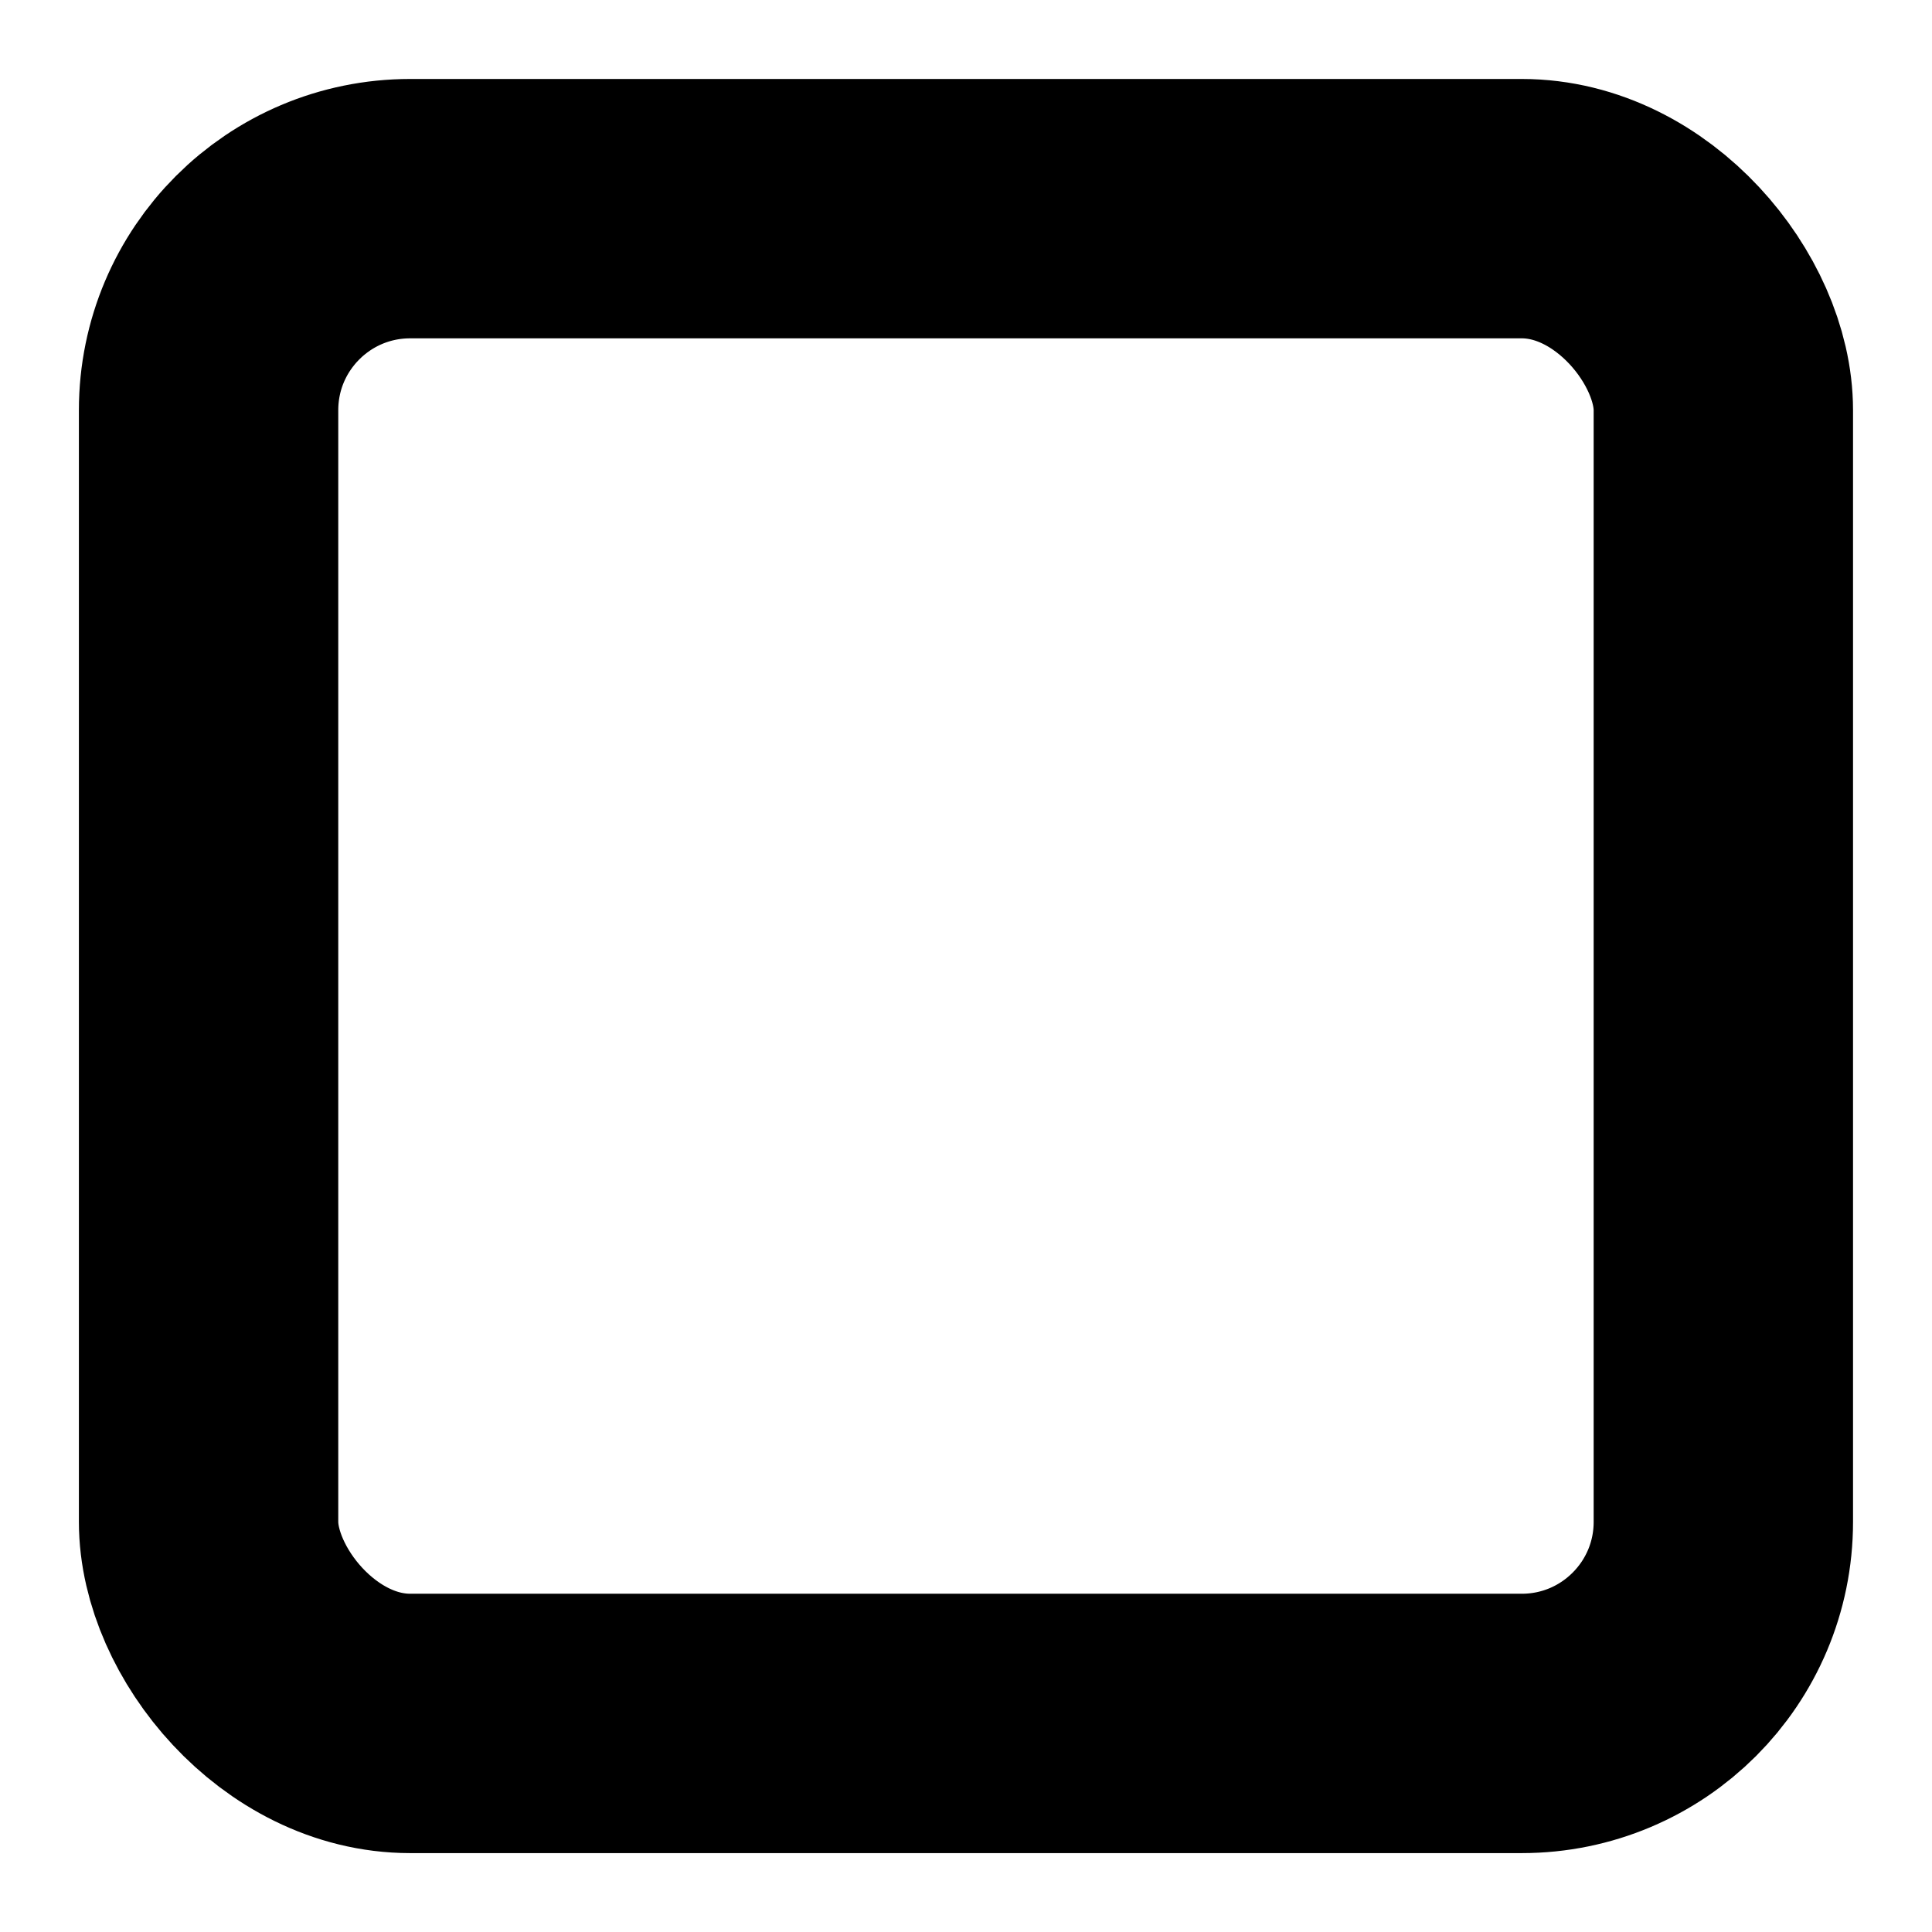 <?xml version="1.0" encoding="UTF-8" standalone="no"?>
<svg
   height="24px"
   id="Layer_1"
   version="1.2"
   viewBox="0 0 24 24"
   width="24px"
   xml:space="preserve"
   sodipodi:docname="checked.svg"
   inkscape:export-filename="checked.png"
   inkscape:export-xdpi="80"
   inkscape:export-ydpi="80"
   inkscape:version="1.4 (1:1.4+202410161351+e7c3feb100)"
   xmlns:inkscape="http://www.inkscape.org/namespaces/inkscape"
   xmlns:sodipodi="http://sodipodi.sourceforge.net/DTD/sodipodi-0.dtd"
   xmlns="http://www.w3.org/2000/svg"
   xmlns:svg="http://www.w3.org/2000/svg"><defs
     id="defs17" /><sodipodi:namedview
     id="namedview15"
     pagecolor="#ffffff"
     bordercolor="#999999"
     borderopacity="1"
     inkscape:showpageshadow="0"
     inkscape:pageopacity="0"
     inkscape:pagecheckerboard="0"
     inkscape:deskcolor="#d1d1d1"
     showgrid="false"
     inkscape:zoom="11.873501"
     inkscape:cx="12.001515"
     inkscape:cy="-1.4317596"
     inkscape:window-width="1920"
     inkscape:window-height="1008"
     inkscape:window-x="0"
     inkscape:window-y="0"
     inkscape:window-maximized="1"
     inkscape:current-layer="g3847" /><g
     id="g3847"
     transform="translate(-3.527,3.527)"><rect
       style="opacity:1;fill:#ffffff;fill-opacity:0;stroke:#000000;stroke-width:3.222;stroke-dasharray:none;stroke-opacity:1"
       id="rect1"
       width="18.817"
       height="18.817"
       x="6.118"
       y="-0.935"
       ry="2.504" /></g></svg>
